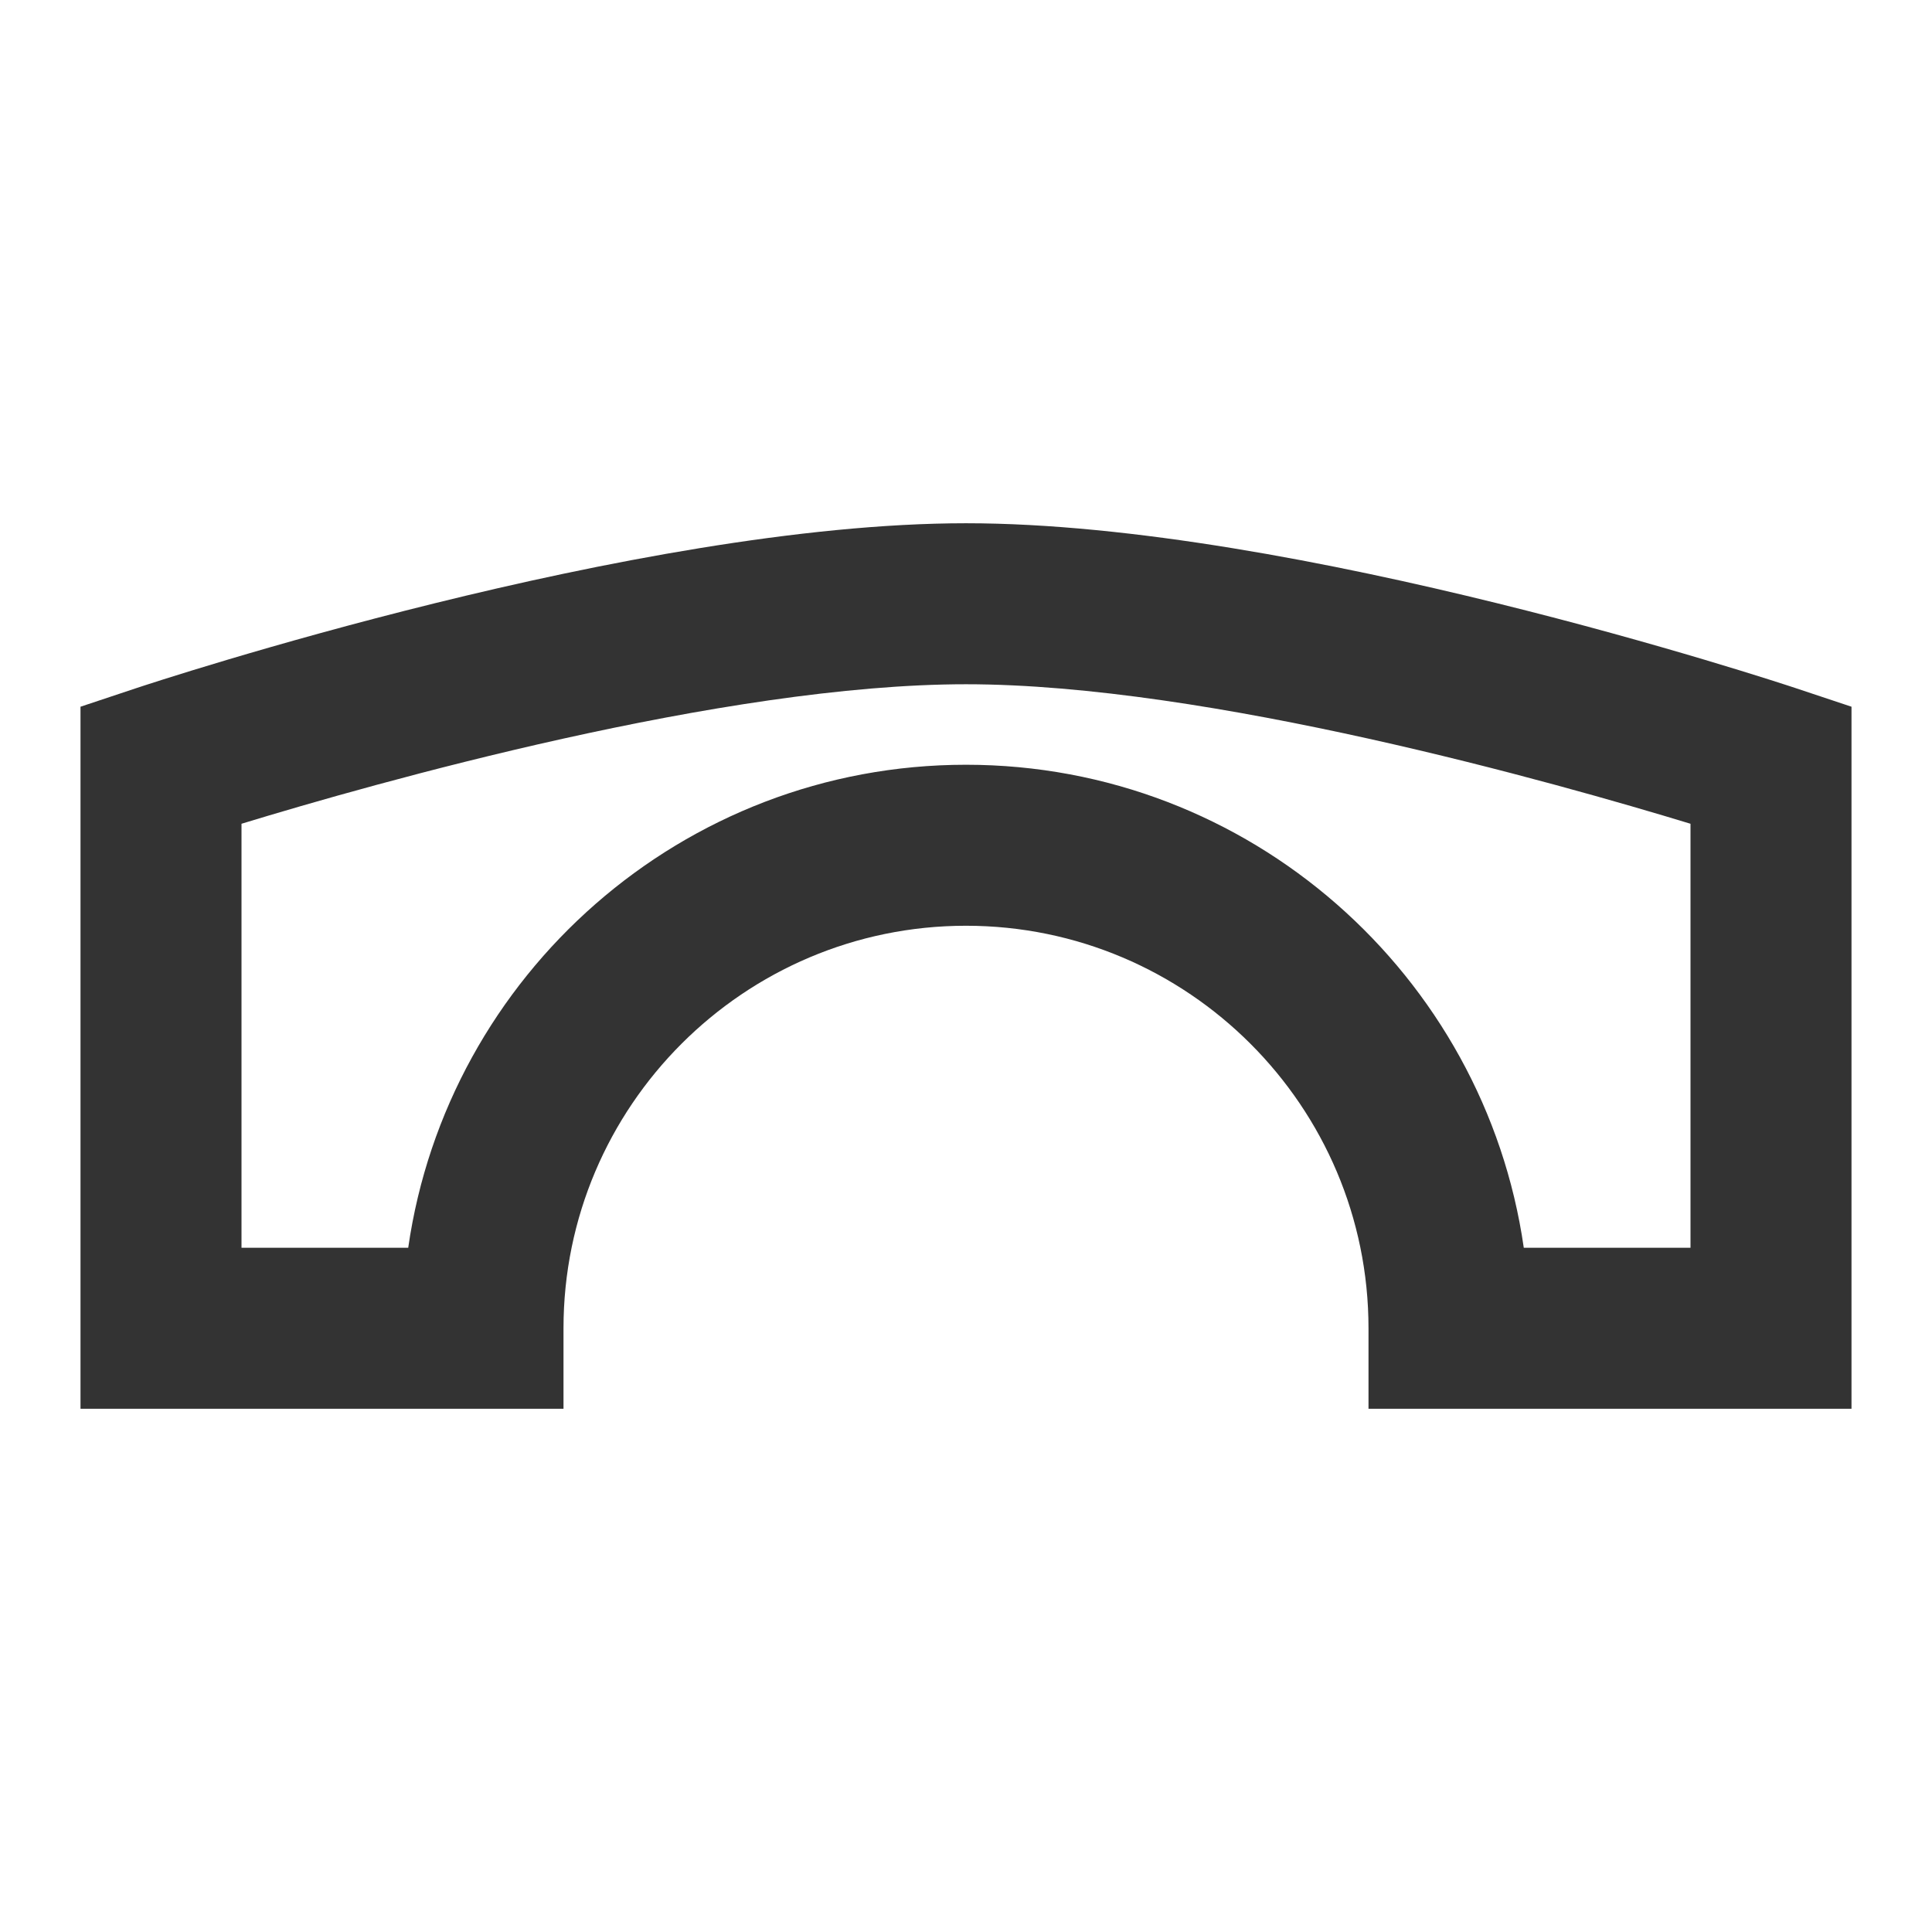 <?xml version="1.0" encoding="iso-8859-1"?>
<svg version="1.1" id="&#x56FE;&#x5C42;_1" xmlns="http://www.w3.org/2000/svg" xmlns:xlink="http://www.w3.org/1999/xlink" x="0px"
	 y="0px" viewBox="0 0 24 24" style="enable-background:new 0 0 24 24;" xml:space="preserve">
<path style="fill:#333333;" d="M23,17.5h-6v-1c0-2.757-2.243-5-5-5s-5,2.243-5,5v1H1V8.779l0.685-0.228
	C1.937,8.467,7.903,6.5,12,6.5c4.097,0,10.063,1.967,10.315,2.051L23,8.779V17.5z M18.929,15.5H21v-5.267
	C19.338,9.727,15.007,8.5,12,8.5c-3.011,0-7.339,1.226-9,1.733V15.5h2.071c0.487-3.388,3.408-6,6.929-6S18.442,12.112,18.929,15.5z"
	/>
</svg>






